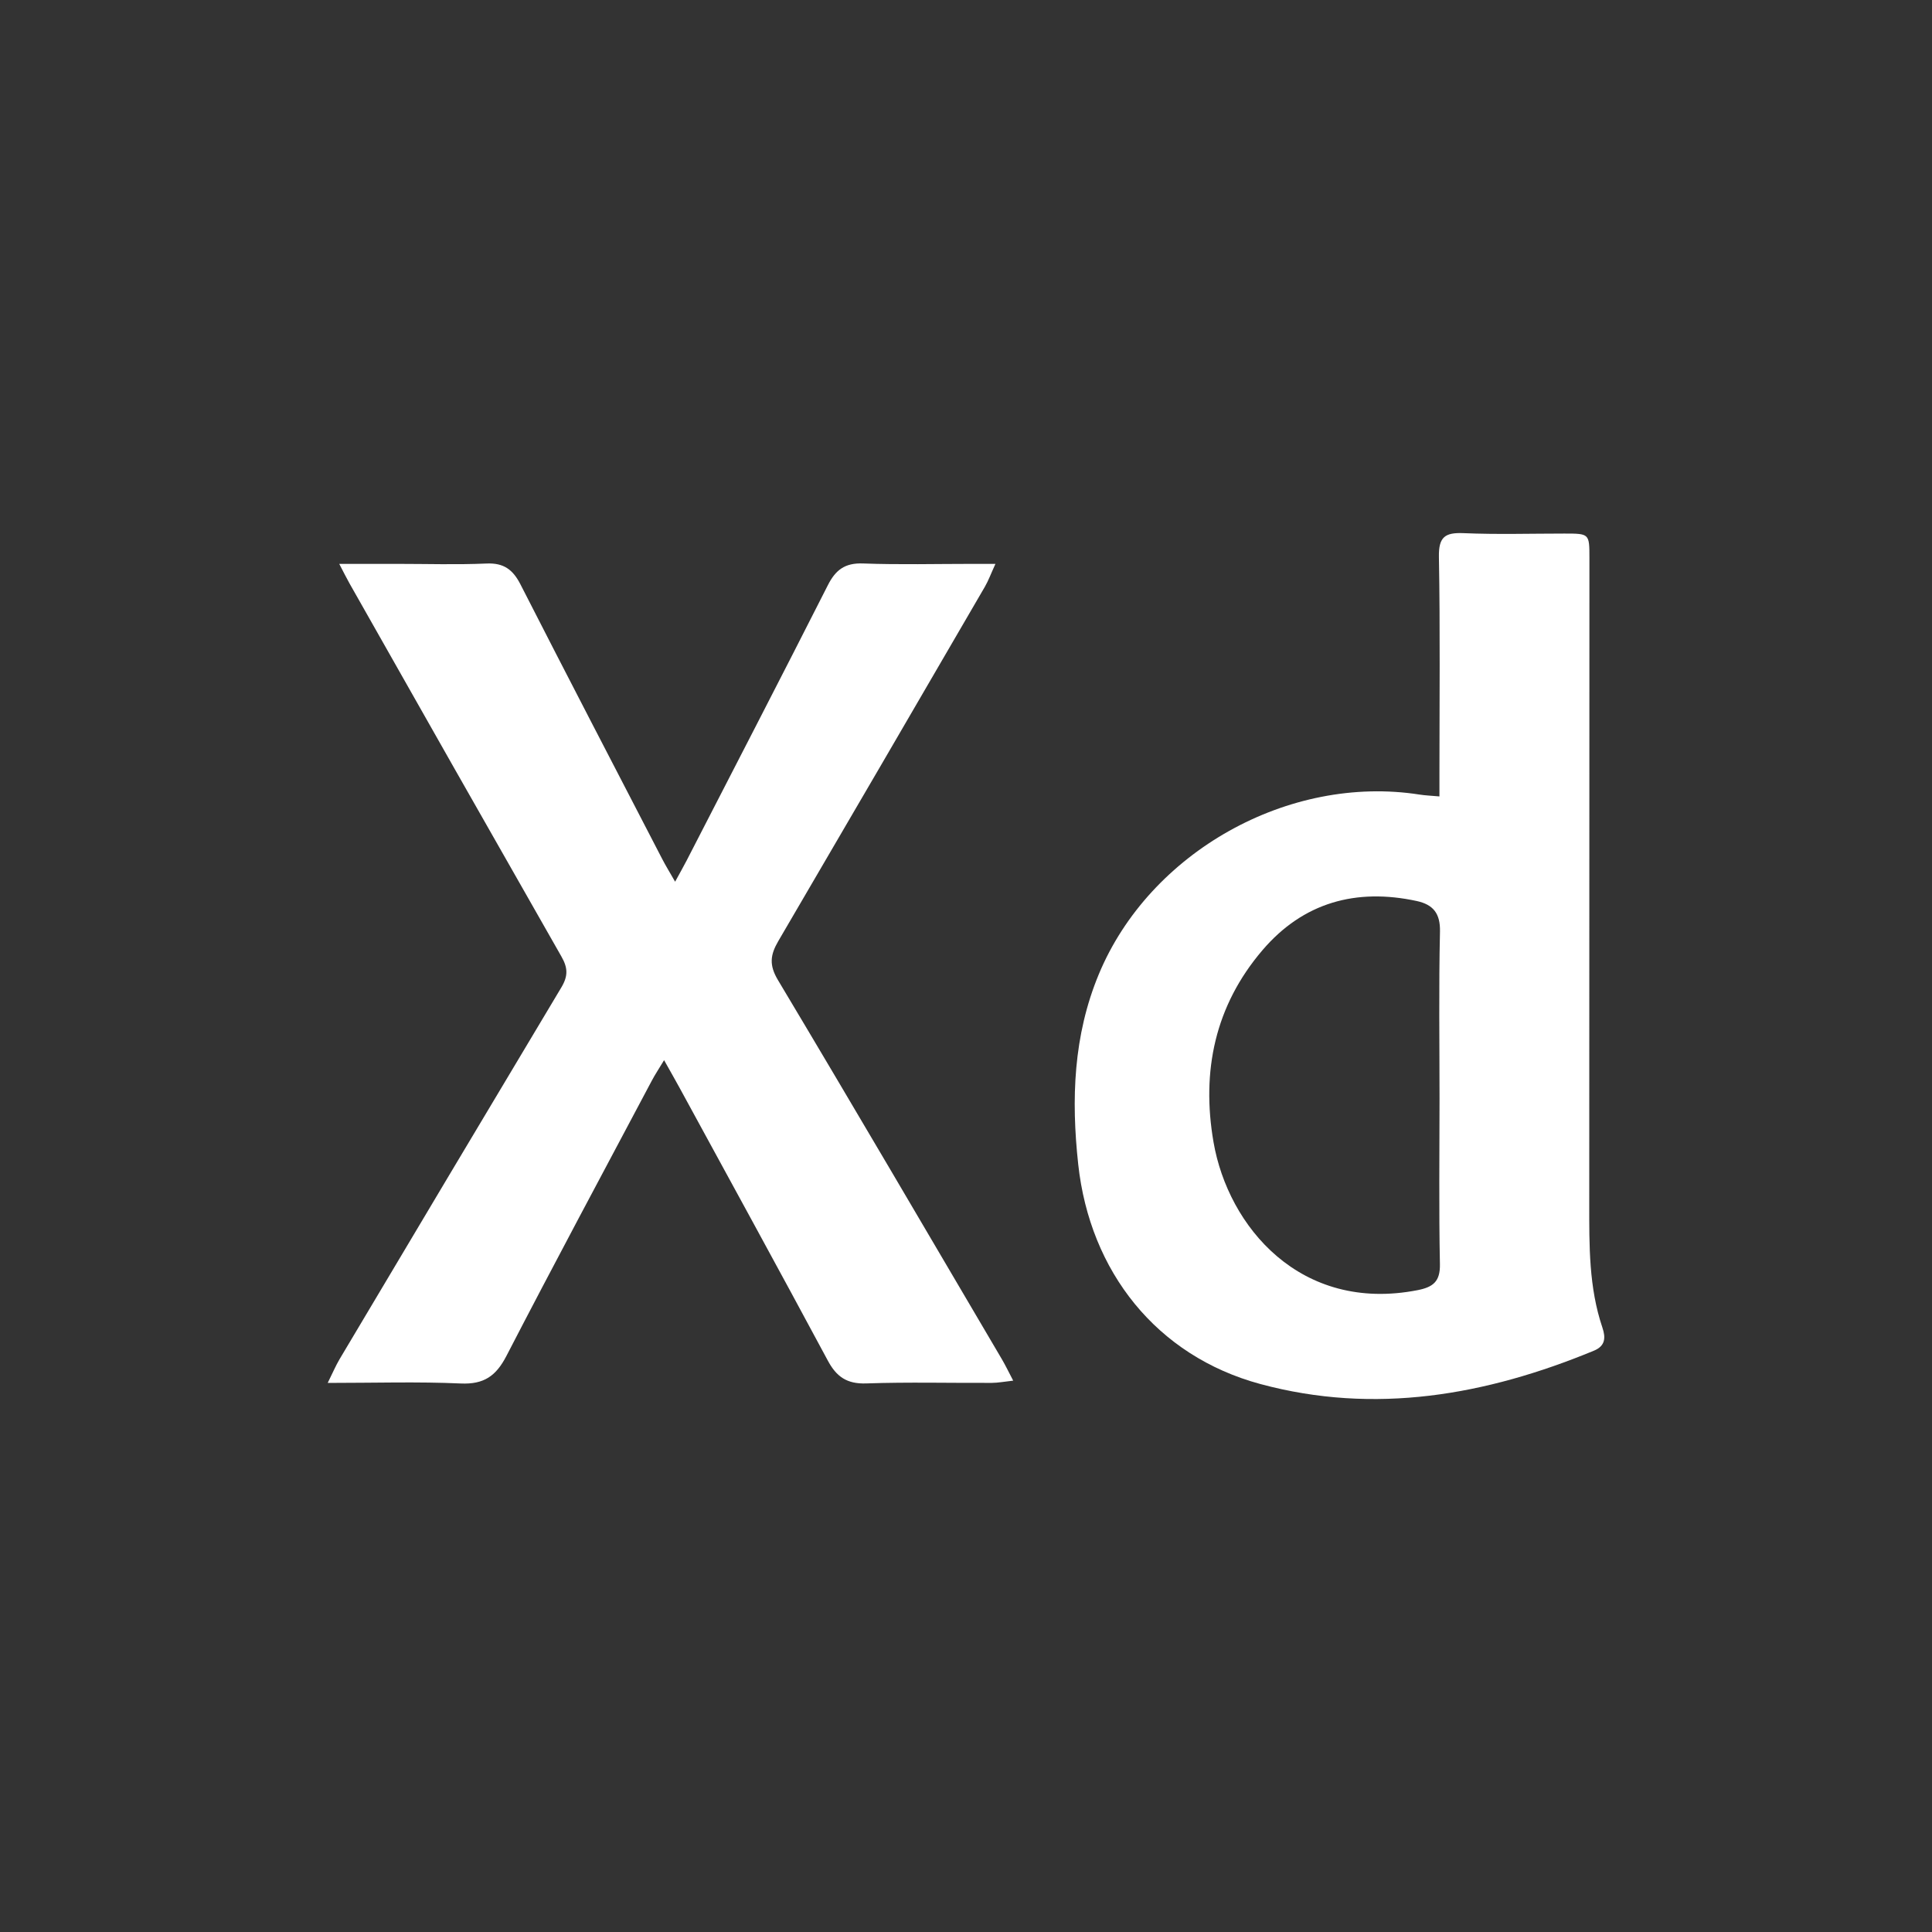 <svg id="Camada_1" data-name="Camada 1" xmlns="http://www.w3.org/2000/svg" viewBox="0 0 1000 1000"><rect x="0" y="0" width="1000" height="1000" fill="#333333" stroke="none"/><defs><style>.cls-1{fill:#fff;}</style></defs><path class="cls-1" d="M175.59,291.86h30c15.42,0,30.85.49,46.24-.18,8.91-.39,13.64,3.14,17.56,10.8,24.27,47.55,48.91,94.91,73.46,142.31,1.74,3.36,3.74,6.59,6.59,11.58,2.61-4.79,4.32-7.78,5.9-10.84,24.42-47.47,48.95-94.87,73.08-142.48,4-8,8.84-11.74,18.21-11.4,19,.7,38,.21,57.06.21h11.55c-2.36,5.16-3.63,8.67-5.47,11.84q-53.32,91.77-106.9,183.37c-4.25,7.25-4.82,12.5-.18,20.25,39,65.23,77.39,130.81,115.93,196.3,1.81,3.07,3.34,6.3,5.81,11-4.49.49-7.81,1.15-11.13,1.16-21.64.1-43.3-.47-64.92.28-10,.35-15.47-3.44-20-12-25.24-47-50.92-93.83-76.47-140.71-2.33-4.27-4.75-8.5-8.18-14.61-2.65,4.4-4.67,7.43-6.37,10.64-25.18,47.44-50.58,94.77-75.25,142.48-5.37,10.37-11.65,14.77-23.63,14.23-22.19-1-44.45-.29-68.86-.29,2.6-5.23,4.15-8.93,6.18-12.35q57.26-96.27,114.77-192.39c3.59-6,3.31-10.22,0-16q-55-96.44-109.66-193.08C179.5,299.5,178.22,296.87,175.59,291.86Z"/><path class="cls-1" d="M745.05,412.23V400.29c0-37.35.41-74.71-.27-112-.19-10.4,3.15-12.74,12.8-12.33,17.34.74,34.73.21,52.1.21,13,0,13,0,13,12.7q0,167.1-.09,334.21c0,21.67-.24,43.23,6.81,64.07,1.79,5.29,1.53,9.56-4.48,12-55.82,23.05-113.32,33.23-172.6,17.21-53.7-14.53-88.17-58.21-94.23-113.67-3.67-33.7-2.54-66.66,10.65-98.42,26.28-63.25,98.3-103.57,166-93C737.65,411.73,740.58,411.83,745.05,412.23Zm.05,156.54c0-28.85-.42-57.71.23-86.54.22-9.49-3.55-14-12-15.86-31.47-6.8-58.8.77-79.87,25.43-24.56,28.74-31.71,62.58-25.34,99.38,7.55,43.67,45,88.47,105.64,76.6,7.93-1.56,11.73-4.41,11.54-13.44C744.73,625.83,745.1,597.3,745.1,568.77Z"/></svg>